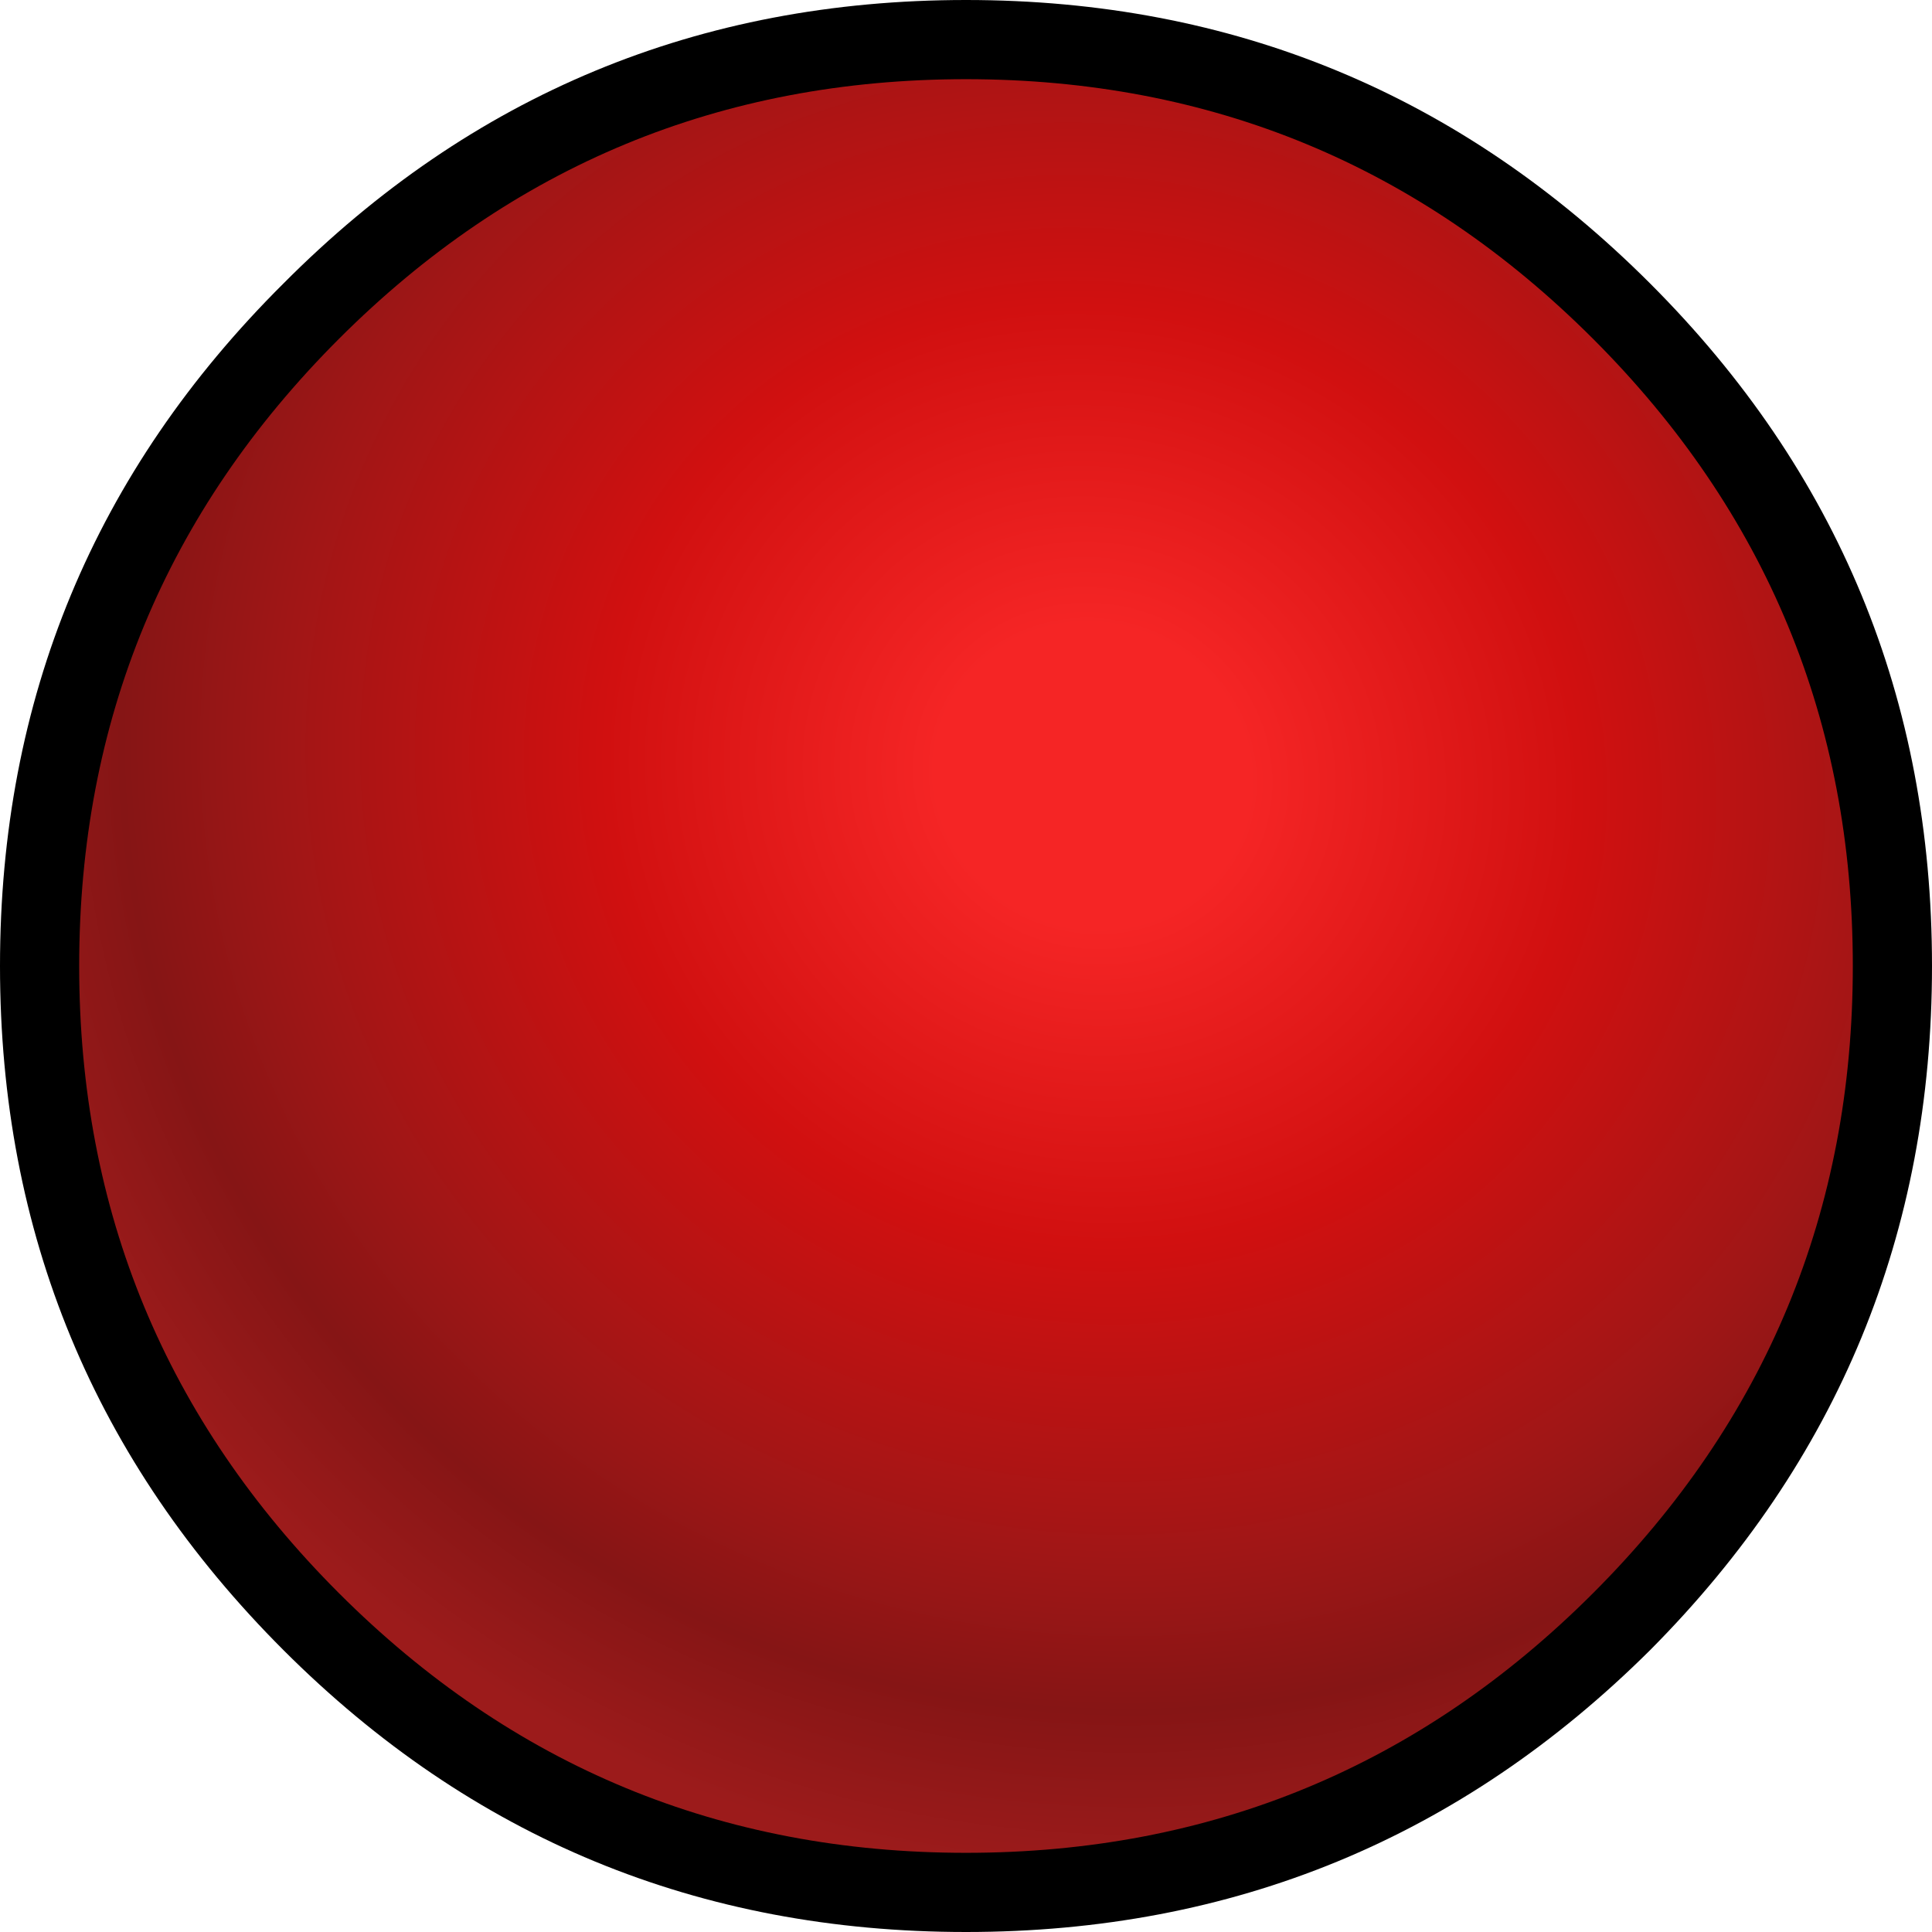 <?xml version="1.0" encoding="UTF-8" standalone="no"?>
<svg xmlns:xlink="http://www.w3.org/1999/xlink" height="61.0px" width="61.0px" xmlns="http://www.w3.org/2000/svg">
  <g transform="matrix(1.0, 0.0, 0.0, 1.0, 30.5, 30.5)">
    <path d="M21.6 -21.55 Q30.5 -12.65 30.5 0.0 30.5 12.65 21.6 21.6 12.65 30.5 0.0 30.5 -12.65 30.5 -21.55 21.6 -30.5 12.65 -30.5 0.0 -30.5 -12.65 -21.55 -21.55 -12.65 -30.5 0.0 -30.5 12.65 -30.5 21.6 -21.55" fill="#000000" fill-rule="evenodd" stroke="none"/>
    <path d="M19.8 -19.8 Q28.0 -11.6 28.0 0.0 28.0 11.6 19.8 19.8 11.6 28.0 0.0 28.0 -11.6 28.0 -19.8 19.8 -28.0 11.6 -28.0 0.0 -28.0 -11.6 -19.8 -19.8 -11.6 -28.0 0.0 -28.0 11.6 -28.0 19.8 -19.8" fill="url(#gradient0)" fill-rule="evenodd" stroke="none"/>
  </g>
  <defs>
    <radialGradient cx="0" cy="0" gradientTransform="matrix(0.042, 0.014, -0.013, 0.04, 4.0, -6.0)" gradientUnits="userSpaceOnUse" id="gradient0" r="819.2" spreadMethod="pad">
      <stop offset="0.137" stop-color="#f52525"/>
      <stop offset="0.427" stop-color="#d11010"/>
      <stop offset="0.714" stop-color="#a01616"/>
      <stop offset="0.851" stop-color="#861515"/>
      <stop offset="1.0" stop-color="#9c1b1b"/>
    </radialGradient>
  </defs>
</svg>
